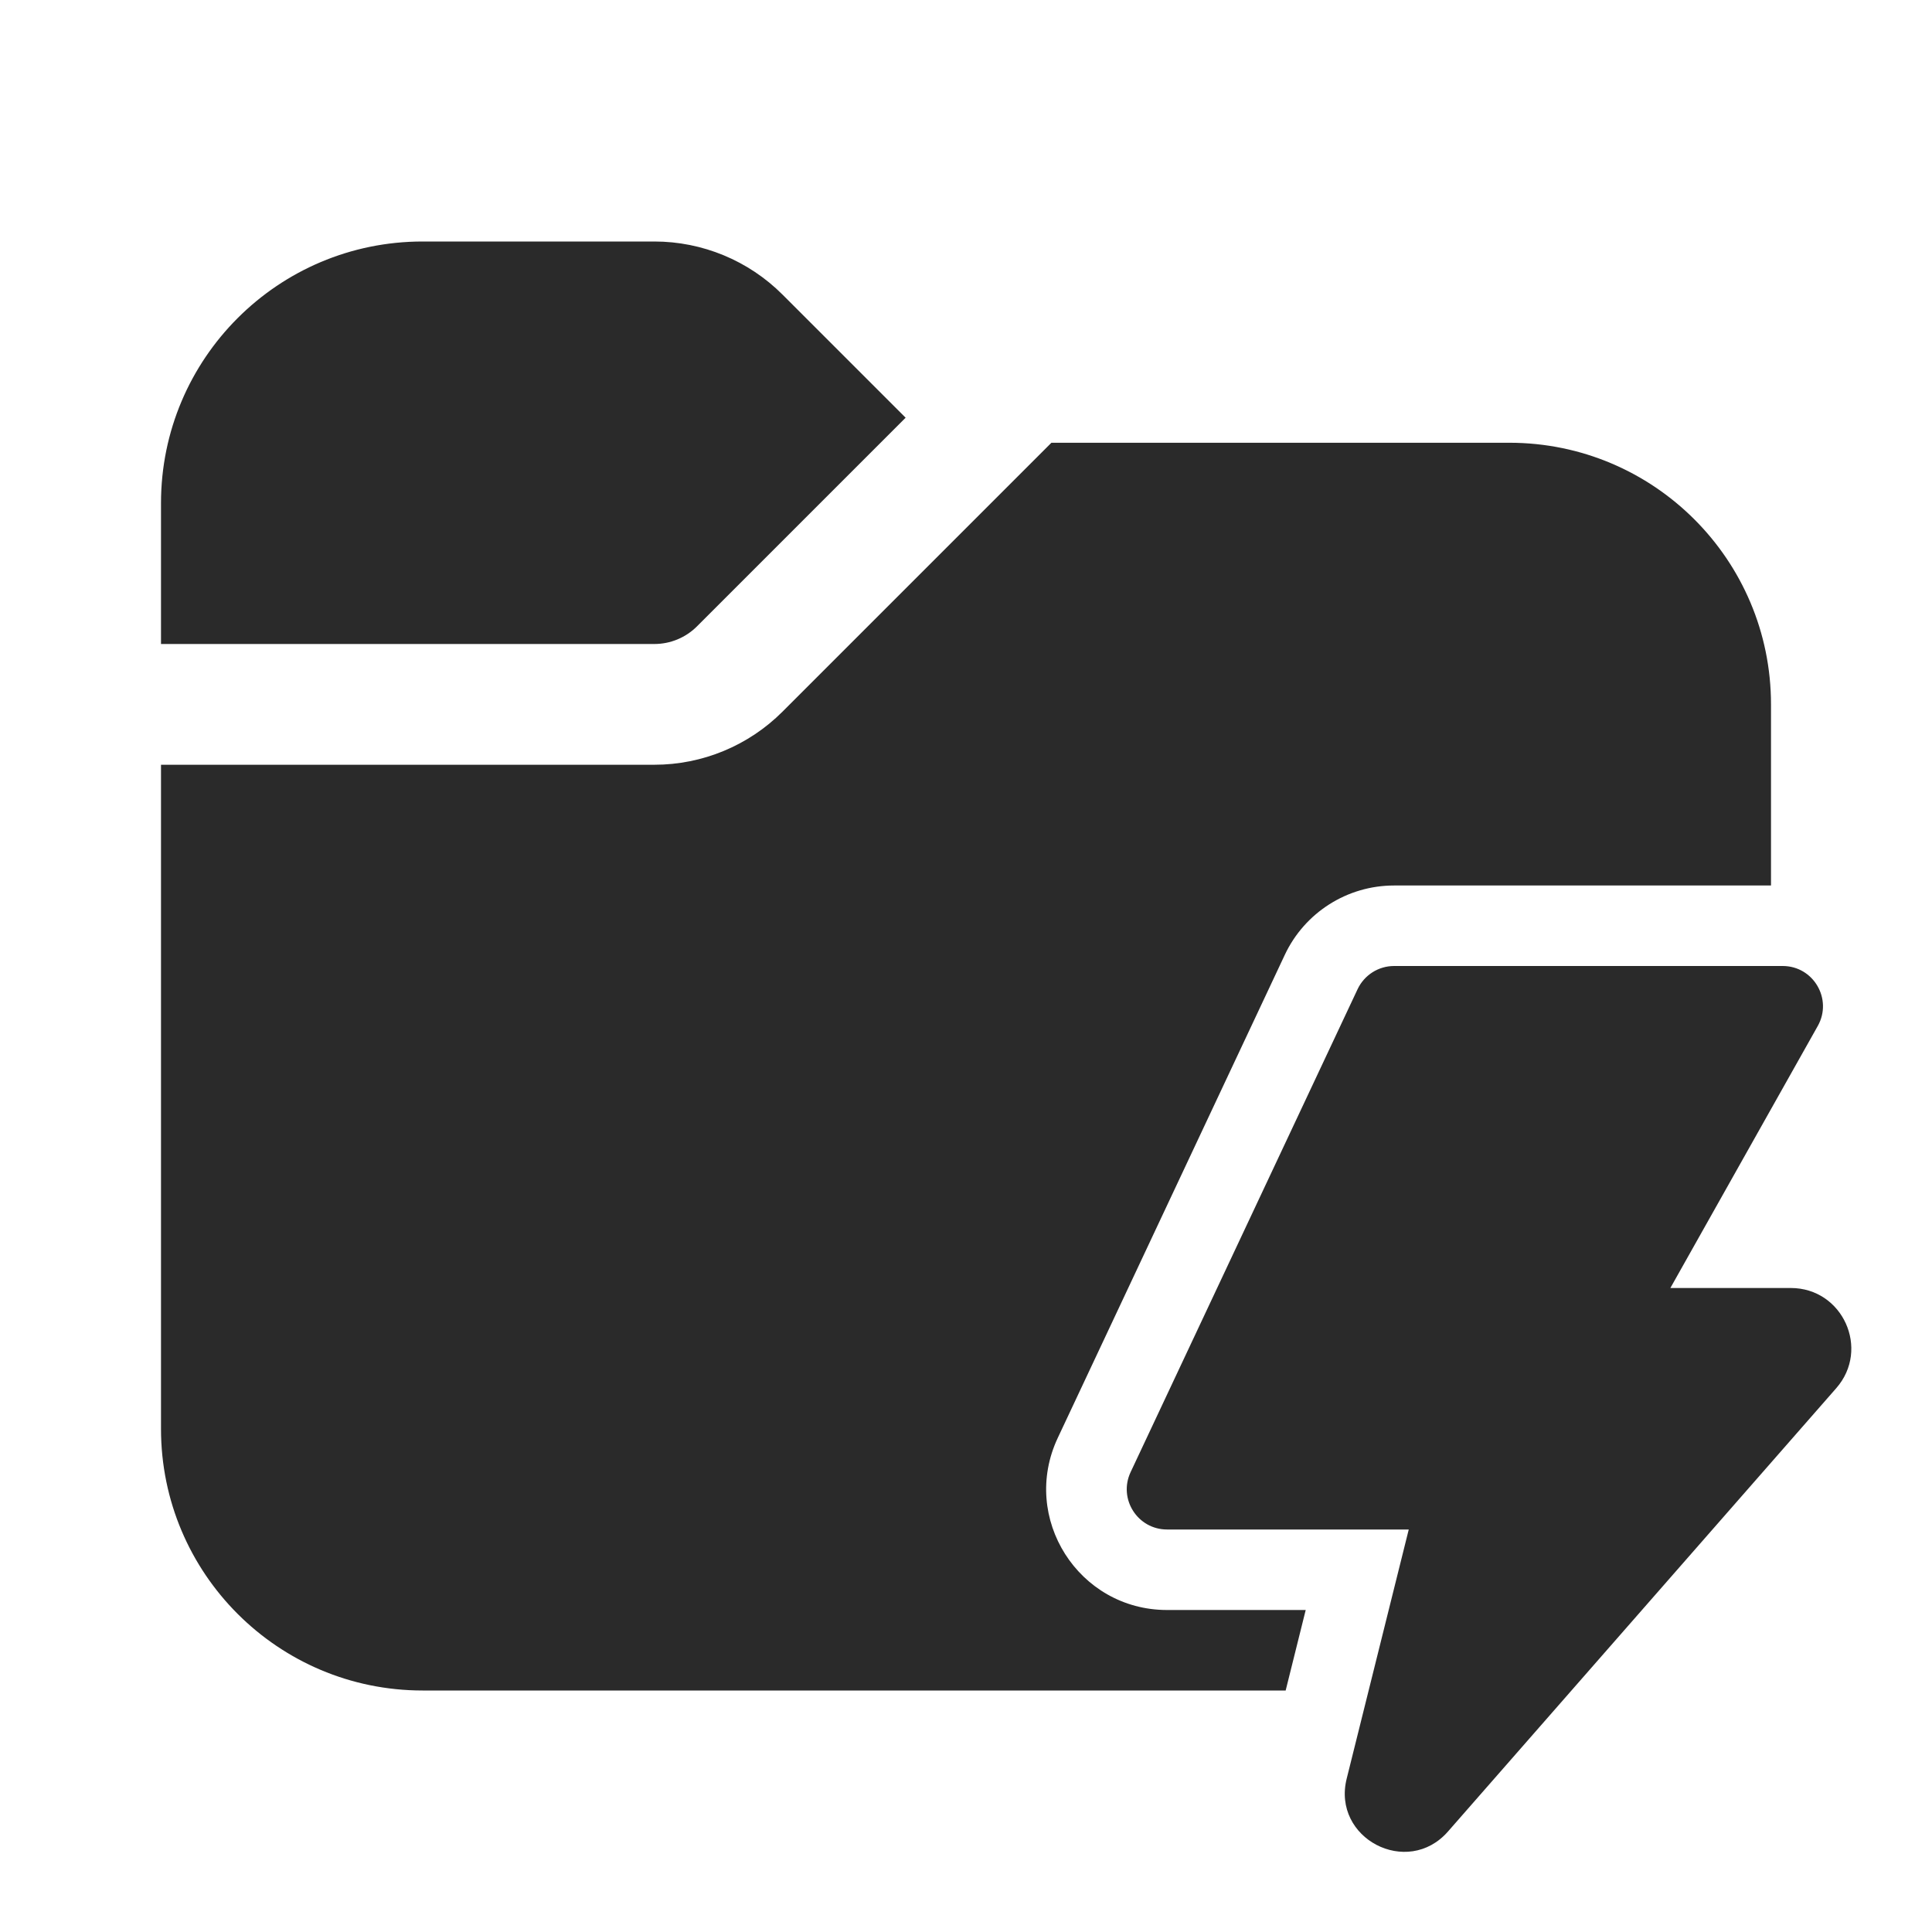 <svg width="24" height="24" viewBox="0 0 24 24" fill="none" xmlns="http://www.w3.org/2000/svg">
<path d="M2 8V6.25C2 4.455 3.455 3 5.25 3H8.129C8.725 3 9.298 3.237 9.72 3.659L11.25 5.189L8.659 7.78C8.518 7.921 8.328 8 8.129 8H2ZM2 9.5V17.75C2 19.545 3.455 21 5.25 21H15.971L16.22 20H14.497C13.398 20 12.672 18.857 13.14 17.862L15.96 11.862C16.207 11.336 16.736 11 17.317 11H22V8.75C22 6.955 20.545 5.5 18.75 5.5H13.061L9.72 8.841C9.298 9.263 8.725 9.5 8.129 9.5H2ZM17.318 12H22.145C22.528 12 22.768 12.412 22.581 12.745L20.75 16H22.246C22.891 16 23.235 16.759 22.811 17.244L17.987 22.752C17.482 23.328 16.544 22.837 16.729 22.095L17.5 19H14.498C14.131 19 13.889 18.619 14.045 18.287L16.865 12.287C16.948 12.112 17.124 12 17.318 12Z" fill="#2A2A2A"/>
</svg>
